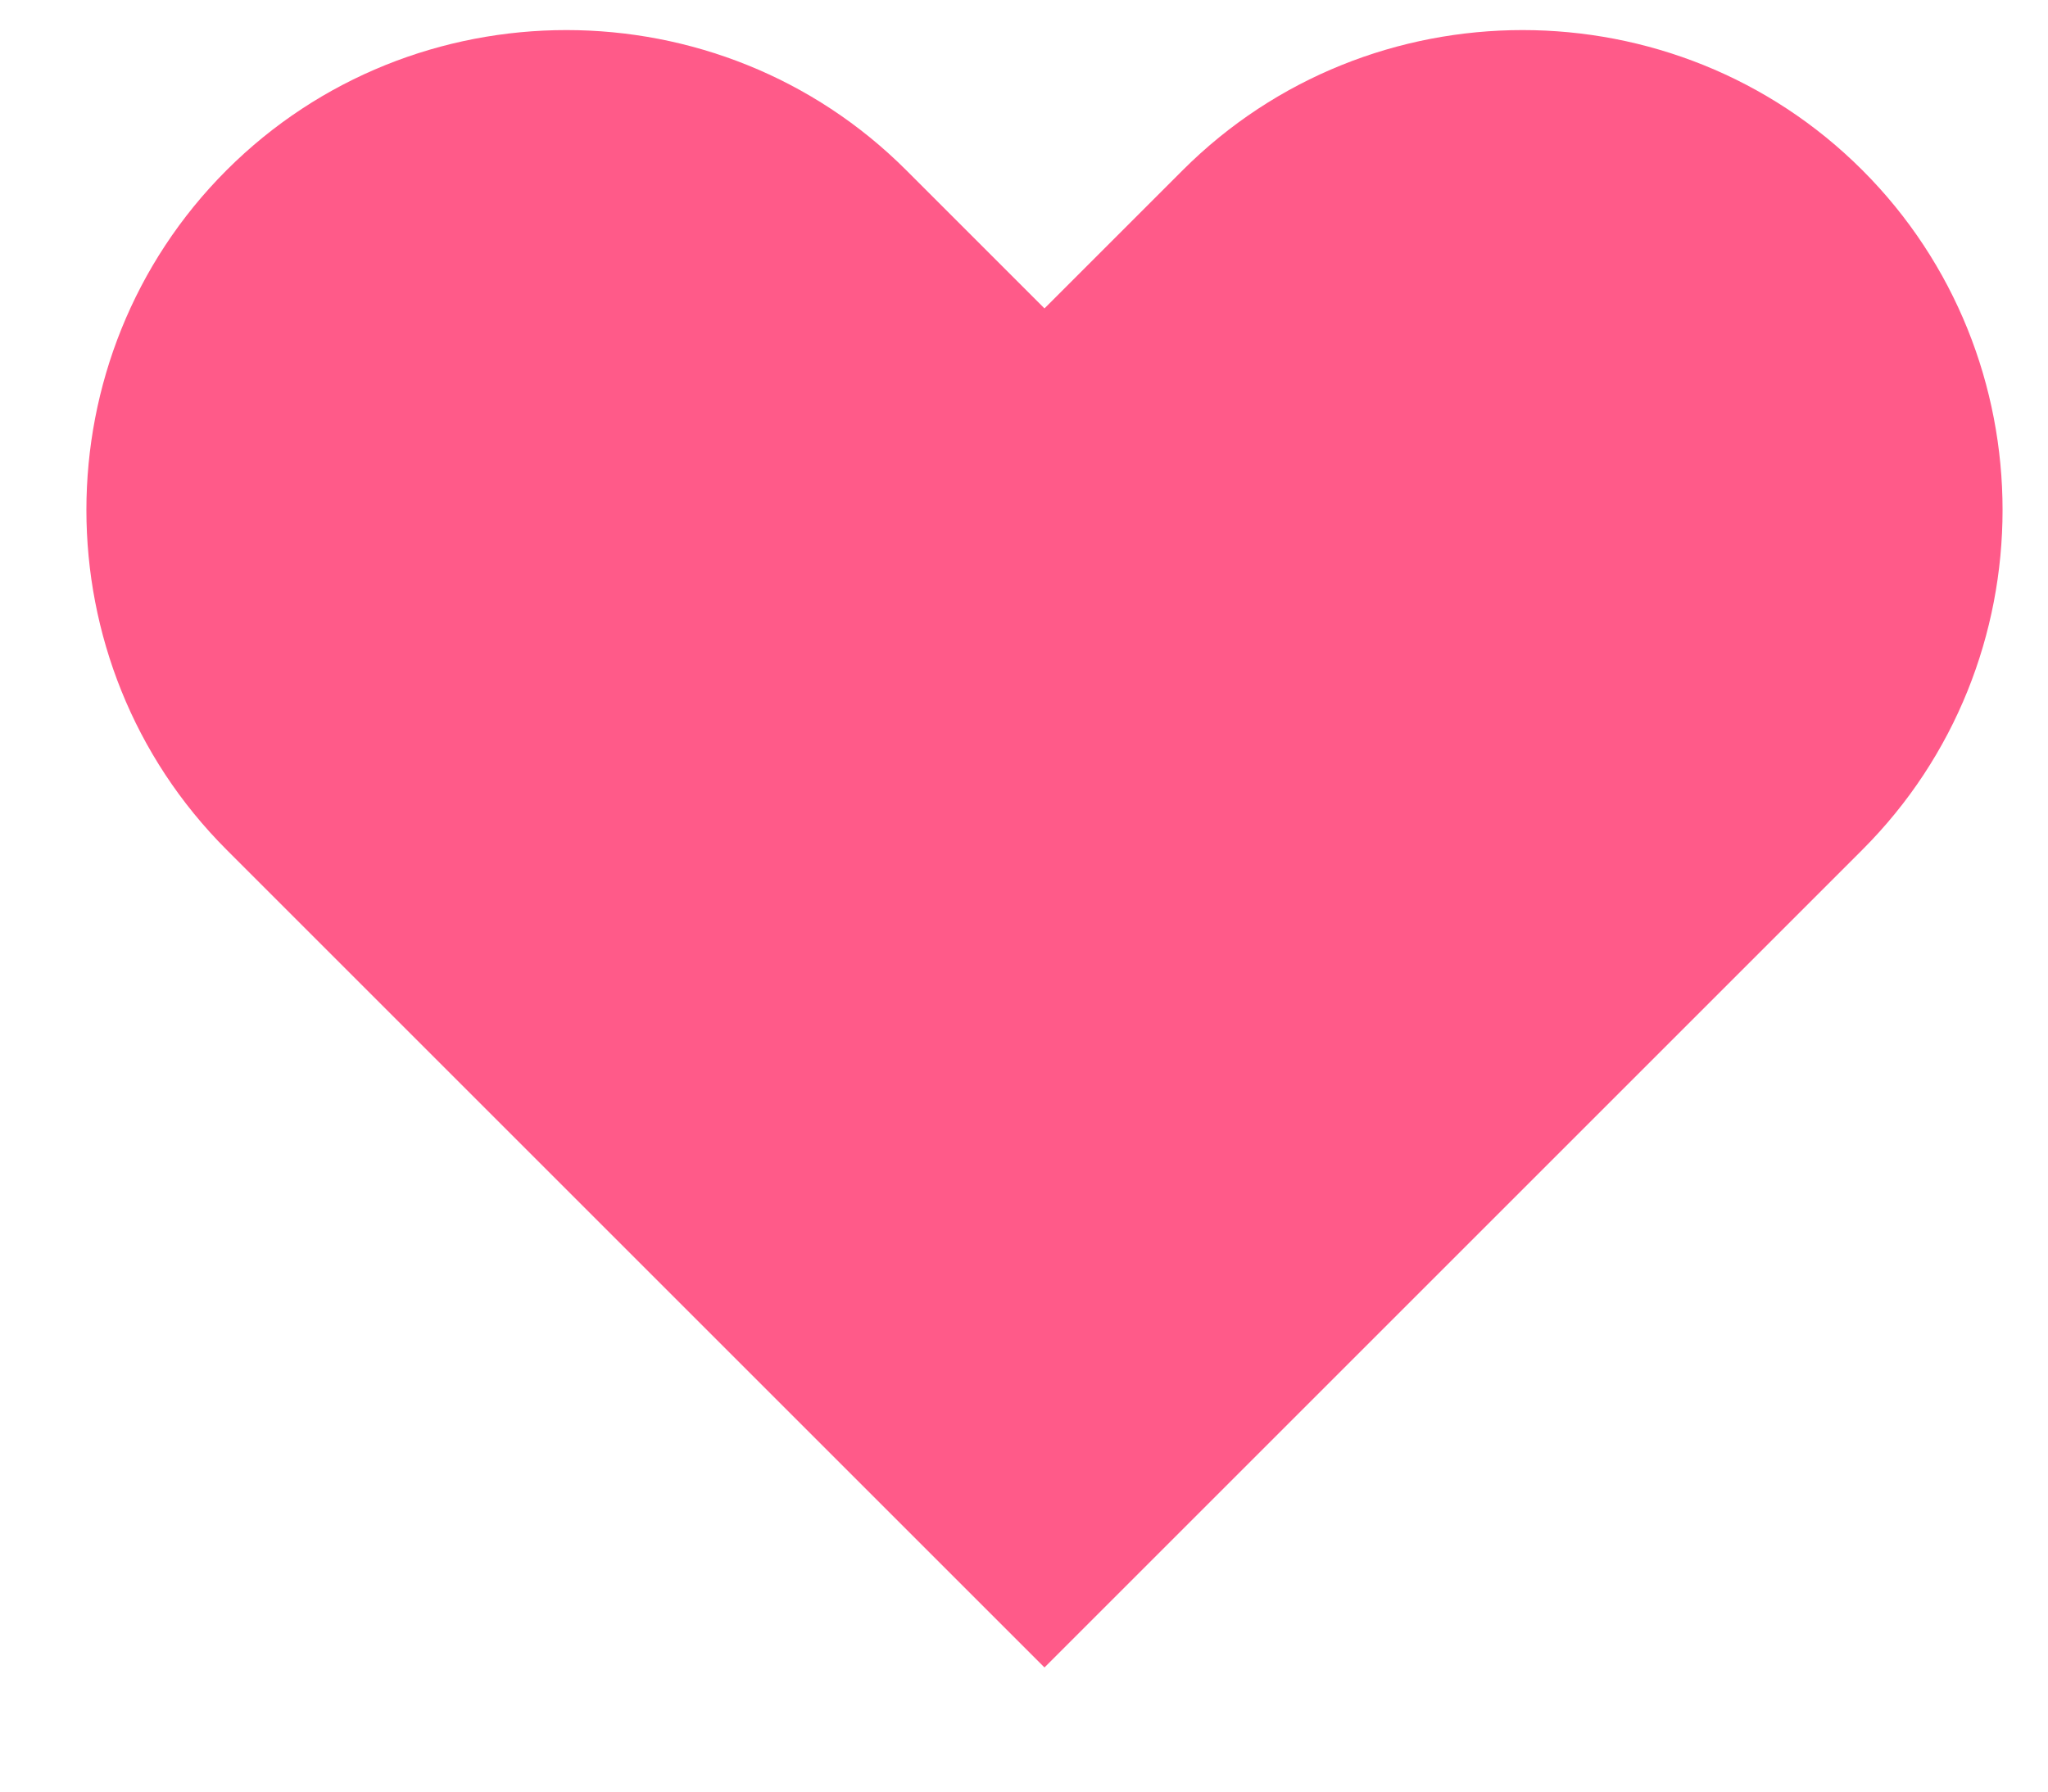 <svg width="16" height="14" viewBox="0 0 16 14" fill="none" xmlns="http://www.w3.org/2000/svg">
<path id="Vector" d="M14.55 1.33C13.09 -0.13 10.7 -0.13 9.24 1.33L8.16 2.41L7.08 1.33C5.62 -0.13 3.23 -0.13 1.77 1.33C0.31 2.79 0.31 5.18 1.77 6.64L2.85 7.72L8.16 13.03L13.47 7.72L14.55 6.64C16.01 5.18 16.01 2.79 14.55 1.33Z" fill="#FF5A89"/>
</svg>
